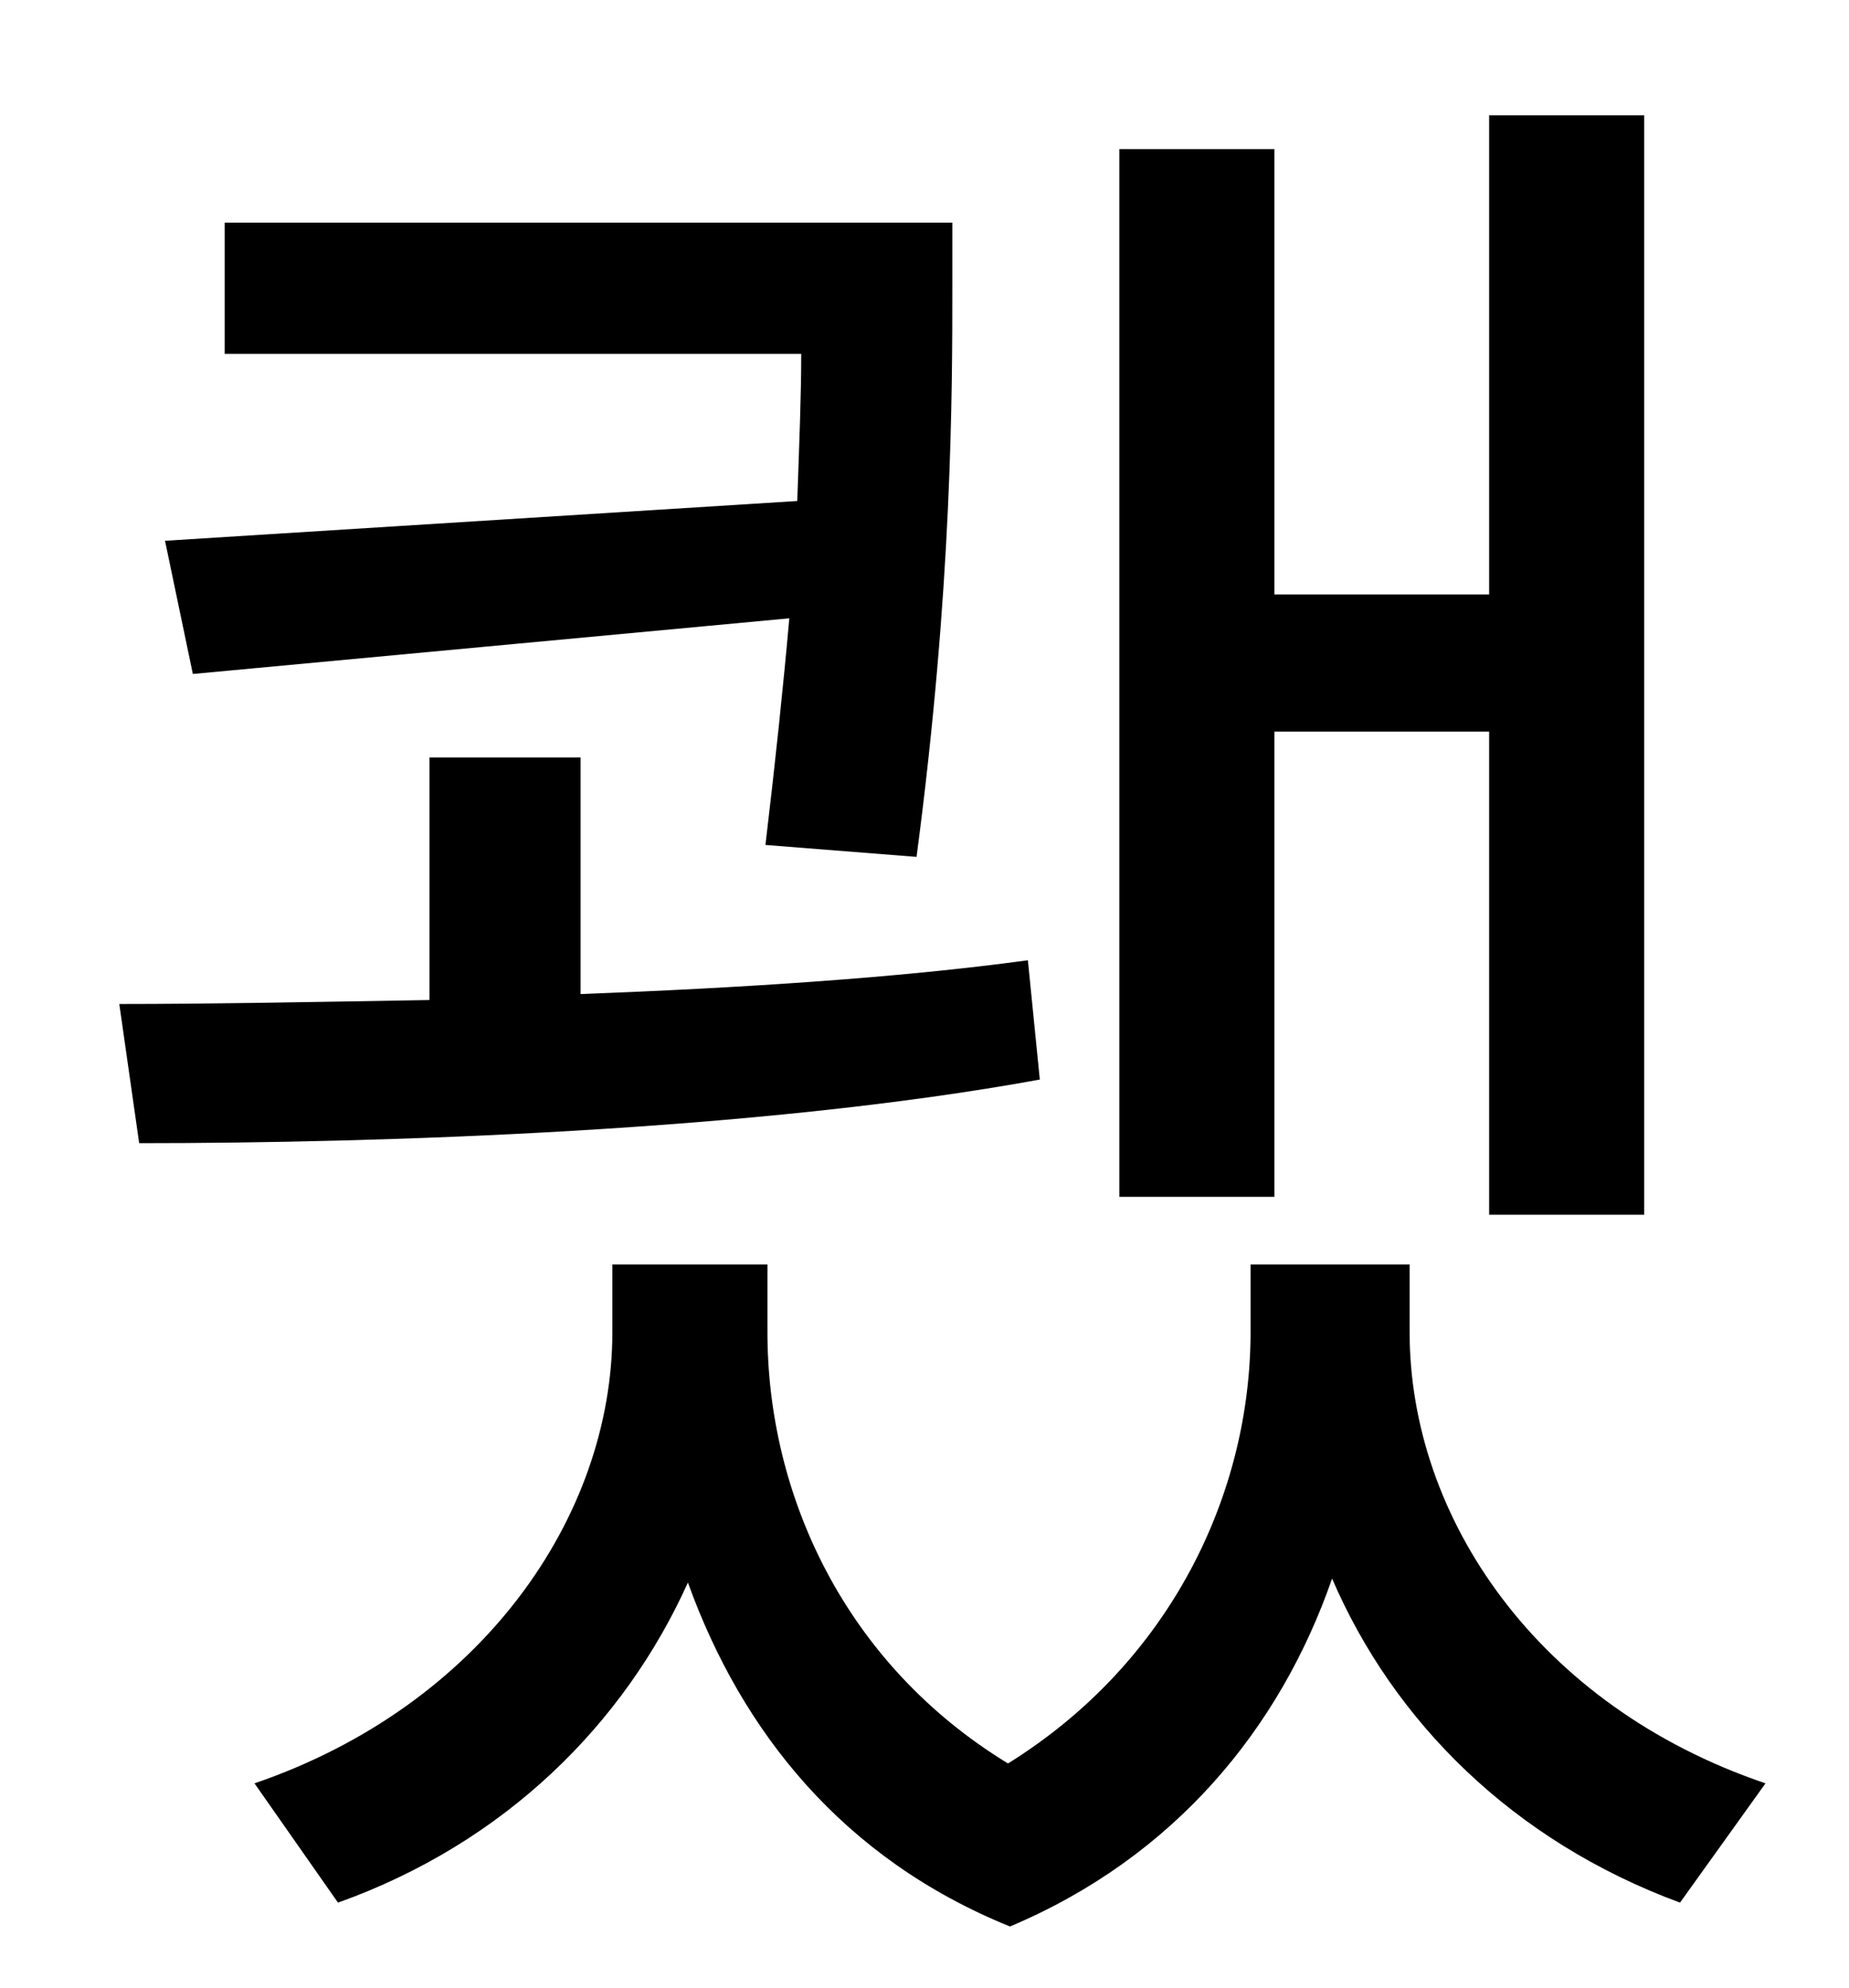 <?xml version="1.0" standalone="no"?>
<!DOCTYPE svg PUBLIC "-//W3C//DTD SVG 1.1//EN" "http://www.w3.org/Graphics/SVG/1.1/DTD/svg11.dtd" >
<svg xmlns="http://www.w3.org/2000/svg" xmlns:xlink="http://www.w3.org/1999/xlink" version="1.1" viewBox="-10 0 930 1000">
   <path fill="currentColor"
d="M631 368v234h-78v-527h78v224h108v-241h78v553h-78v-243h-108zM73 272l318 -20c1 -29 2 -53 2 -74h-290v-66h366v32c0 53 0 151 -18 287l-76 -6c5 -42 9 -80 12 -114l-300 28zM507 483l6 60c-142 26 -332 32 -453 32l-10 -70c45 0 98 -1 156 -2v-122h76v119
c79 -3 159 -8 225 -17zM699 636v34c0 93 64 188 179 227l-43 60c-84 -31 -144 -91 -175 -163c-26 75 -79 140 -162 175c-84 -34 -135 -98 -162 -173c-32 71 -92 131 -176 161l-42 -60c114 -39 180 -134 180 -227v-34h78v34c0 82 39 167 121 217c82 -51 122 -136 122 -217
v-34h80z" />
</svg>
